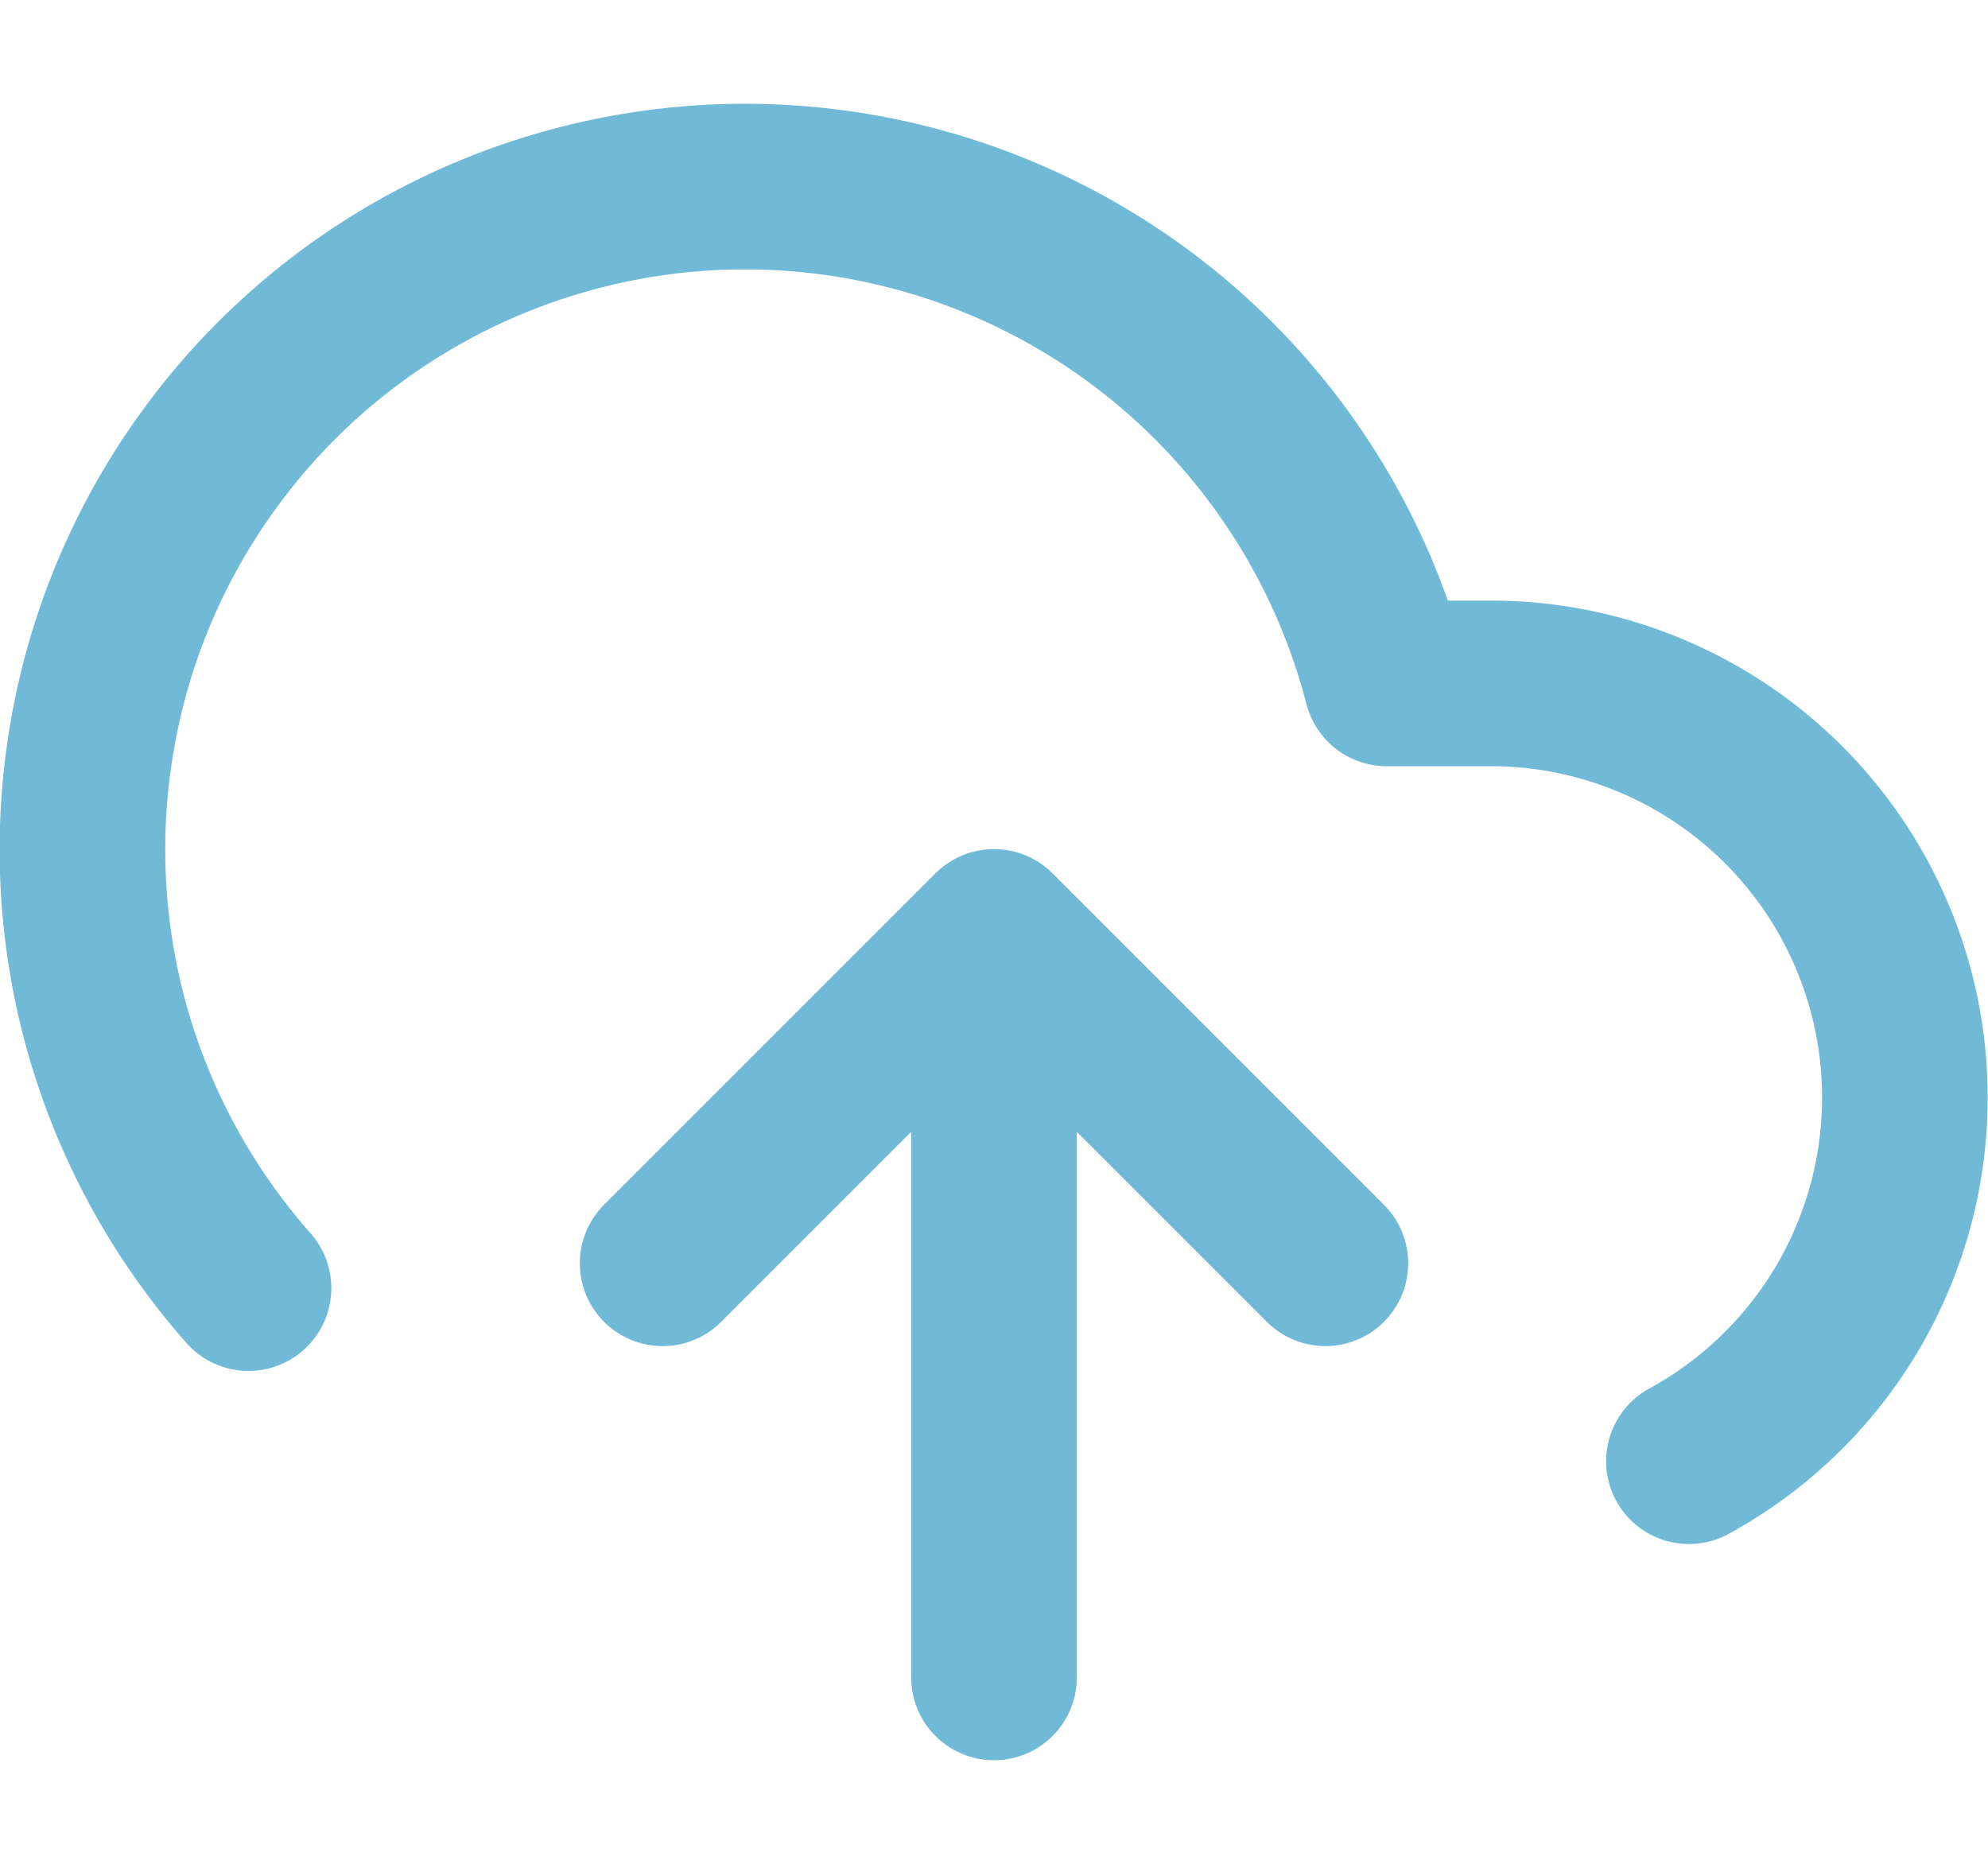 <svg width="16" height="15" viewBox="0 0 16 15" fill="none" xmlns="http://www.w3.org/2000/svg">
<path d="M10.667 10.167L8 7.5M8 7.5L5.333 10.167M8 7.5V13.5M13.593 11.76C14.243 11.405 14.757 10.845 15.053 10.166C15.349 9.487 15.411 8.729 15.228 8.011C15.045 7.293 14.629 6.657 14.044 6.202C13.46 5.748 12.741 5.5 12 5.5H11.16C10.958 4.719 10.582 3.995 10.06 3.381C9.538 2.766 8.883 2.279 8.145 1.954C7.408 1.629 6.606 1.476 5.8 1.505C4.994 1.535 4.206 1.747 3.494 2.125C2.782 2.503 2.165 3.038 1.69 3.689C1.214 4.34 0.892 5.09 0.749 5.884C0.605 6.677 0.643 7.492 0.859 8.269C1.076 9.045 1.466 9.763 2 10.367" stroke="#70BAD8" stroke-width="1.333" stroke-linecap="round" stroke-linejoin="round"/>
</svg>
